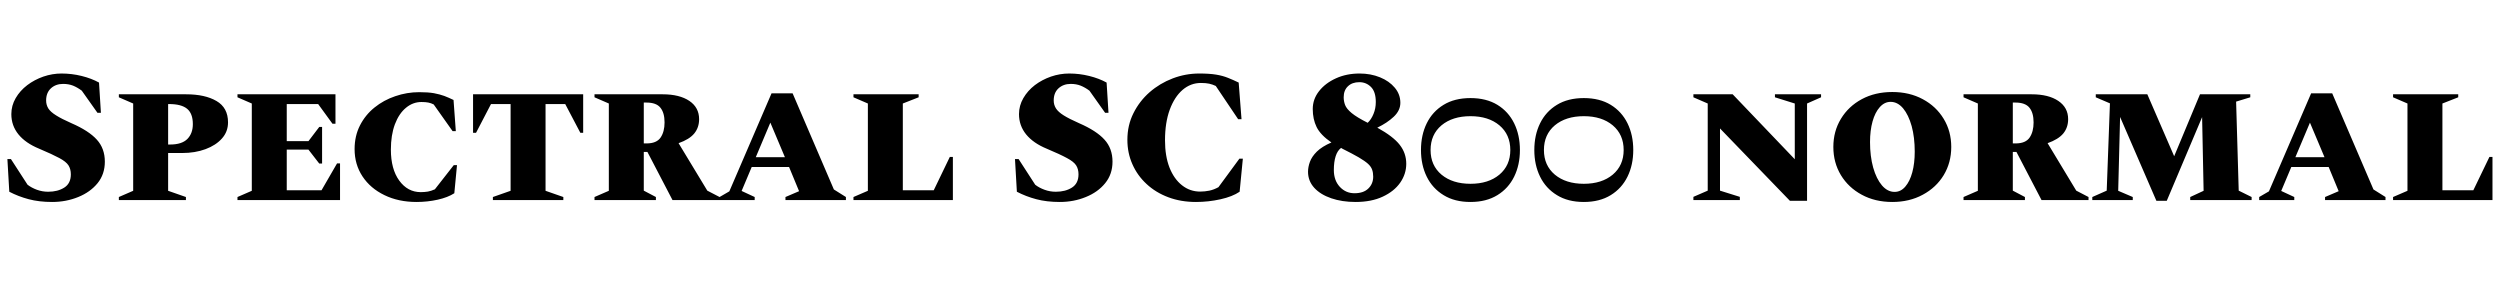 <svg xmlns="http://www.w3.org/2000/svg" xmlns:xlink="http://www.w3.org/1999/xlink" width="317.616" height="36.528"><path fill="black" d="M6.62 25.66L6.62 25.66Q4.97 25.66 3.65 25.31Q2.33 24.96 1.18 24.36L1.18 24.36L0.94 20.21L1.39 20.21L3.50 23.47Q4.01 23.86 4.69 24.11Q5.38 24.36 6.12 24.36L6.12 24.36Q7.34 24.36 8.17 23.83Q9 23.30 9 22.15L9 22.15Q9 21.48 8.70 21.01Q8.40 20.54 7.54 20.08Q6.67 19.61 4.97 18.89L4.97 18.89Q3.26 18.19 2.35 17.08Q1.44 15.96 1.44 14.50L1.44 14.50Q1.44 13.42 1.99 12.47Q2.54 11.52 3.46 10.82Q4.37 10.13 5.51 9.73Q6.65 9.34 7.82 9.34L7.82 9.34Q9.12 9.34 10.37 9.65Q11.62 9.96 12.58 10.49L12.58 10.49L12.82 14.33L12.38 14.33L10.39 11.52Q9.84 11.11 9.28 10.88Q8.71 10.66 8.02 10.66L8.02 10.66Q7.08 10.66 6.47 11.22Q5.86 11.78 5.86 12.77L5.86 12.77Q5.86 13.32 6.14 13.78Q6.43 14.23 7.13 14.66Q7.82 15.10 9.07 15.65L9.07 15.65Q11.28 16.61 12.30 17.74Q13.32 18.86 13.32 20.54L13.32 20.54Q13.32 22.13 12.40 23.27Q11.47 24.41 9.94 25.03Q8.40 25.66 6.62 25.66ZM23.62 25.42L15.10 25.42L15.10 25.03L16.92 24.24L16.92 13.15L15.10 12.36L15.10 11.98L23.64 11.98Q26.04 11.98 27.50 12.83Q28.97 13.68 28.97 15.55L28.97 15.55Q28.97 16.73 28.20 17.59Q27.43 18.46 26.11 18.95Q24.79 19.44 23.14 19.44L23.14 19.44L21.36 19.44L21.36 24.24L23.62 25.03L23.62 25.42ZM21.48 13.22L21.36 13.22L21.36 18.36L21.62 18.36Q23.11 18.36 23.81 17.65Q24.50 16.94 24.50 15.77L24.50 15.77Q24.50 14.42 23.77 13.82Q23.04 13.22 21.48 13.22L21.48 13.22ZM43.20 25.42L30.17 25.42L30.17 25.03L31.99 24.24L31.99 13.15L30.17 12.36L30.17 11.98L42.62 11.98L42.62 15.72L42.24 15.72L40.42 13.22L36.43 13.22L36.43 17.93L39.19 17.93L40.56 16.13L40.92 16.13L40.92 20.78L40.56 20.78L39.19 19.01L36.43 19.01L36.43 24.17L40.85 24.17L42.82 20.76L43.20 20.76L43.20 25.42ZM52.92 25.66L52.92 25.66Q50.62 25.66 48.84 24.79Q47.06 23.93 46.06 22.42Q45.05 20.90 45.05 18.94L45.05 18.94Q45.05 17.28 45.73 15.94Q46.42 14.59 47.58 13.66Q48.74 12.72 50.22 12.22Q51.70 11.71 53.26 11.71L53.26 11.71Q54.38 11.71 55.13 11.84Q55.87 11.98 56.45 12.19Q57.02 12.41 57.62 12.70L57.62 12.70L57.91 16.66L57.50 16.66L55.10 13.27Q54.77 13.10 54.42 13.03Q54.07 12.96 53.54 12.96L53.54 12.96Q52.46 12.96 51.58 13.69Q50.69 14.42 50.17 15.79Q49.66 17.16 49.66 19.01L49.66 19.01Q49.66 21.48 50.72 22.94Q51.79 24.41 53.45 24.41L53.45 24.41Q53.93 24.41 54.36 24.34Q54.79 24.26 55.25 24.05L55.25 24.05L57.65 20.98L58.06 20.98L57.72 24.55Q56.90 25.08 55.61 25.37Q54.31 25.66 52.92 25.66ZM71.57 25.42L62.62 25.42L62.62 25.03L64.87 24.24L64.87 13.22L62.38 13.22L60.48 16.87L60.10 16.87L60.10 11.98L74.09 11.98L74.09 16.87L73.73 16.87L71.81 13.22L69.31 13.22L69.31 24.24L71.57 25.03L71.57 25.42ZM83.33 25.42L75.53 25.42L75.53 25.03L77.35 24.24L77.35 13.15L75.53 12.36L75.53 11.98L84.19 11.98Q86.33 11.98 87.58 12.82Q88.82 13.66 88.82 15.14L88.82 15.14Q88.82 16.20 88.20 16.96Q87.58 17.71 86.21 18.19L86.21 18.19L89.86 24.22L91.42 25.03L91.42 25.42L85.44 25.42L82.25 19.30L81.79 19.30L81.79 24.22L83.33 25.03L83.33 25.42ZM82.13 13.03L82.13 13.03L81.79 13.03L81.79 18.22L82.15 18.22Q83.42 18.22 83.93 17.47Q84.43 16.73 84.43 15.55L84.43 15.55Q84.43 14.33 83.90 13.68Q83.38 13.03 82.13 13.03ZM95.88 25.42L91.42 25.42L91.42 25.03L92.66 24.31L98.02 11.86L100.70 11.86L105.94 24.07L107.47 25.03L107.47 25.42L99.79 25.42L99.79 25.03L101.52 24.29L100.25 21.22L95.50 21.22L94.22 24.26L95.88 25.03L95.88 25.42ZM97.87 15.58L96.02 19.97L99.72 19.97L97.87 15.58ZM121.06 25.42L108.43 25.42L108.43 25.03L110.26 24.24L110.26 13.15L108.43 12.36L108.43 11.98L116.71 11.98L116.71 12.36L114.70 13.15L114.70 24.17L118.63 24.17L120.67 19.94L121.06 19.94L121.06 25.42ZM134.64 25.66L134.64 25.66Q132.98 25.66 131.66 25.31Q130.34 24.96 129.19 24.36L129.19 24.36L128.95 20.21L129.41 20.21L131.52 23.47Q132.02 23.86 132.71 24.11Q133.39 24.36 134.14 24.36L134.14 24.36Q135.36 24.36 136.19 23.83Q137.02 23.30 137.02 22.15L137.02 22.15Q137.02 21.48 136.72 21.01Q136.42 20.54 135.55 20.08Q134.69 19.61 132.98 18.89L132.98 18.89Q131.28 18.19 130.37 17.08Q129.46 15.96 129.46 14.50L129.46 14.50Q129.46 13.42 130.01 12.47Q130.56 11.52 131.47 10.82Q132.38 10.13 133.52 9.73Q134.66 9.34 135.84 9.34L135.84 9.34Q137.14 9.34 138.38 9.65Q139.63 9.96 140.59 10.49L140.59 10.49L140.83 14.33L140.40 14.33L138.41 11.52Q137.86 11.11 137.29 10.88Q136.73 10.66 136.03 10.66L136.03 10.66Q135.10 10.66 134.48 11.22Q133.87 11.78 133.87 12.77L133.87 12.77Q133.87 13.32 134.16 13.78Q134.45 14.23 135.14 14.66Q135.84 15.10 137.09 15.65L137.09 15.65Q139.30 16.61 140.32 17.74Q141.34 18.86 141.34 20.54L141.34 20.54Q141.34 22.13 140.41 23.27Q139.49 24.41 137.95 25.03Q136.42 25.66 134.64 25.66ZM151.94 25.66L151.94 25.66Q150.02 25.66 148.43 25.06Q146.83 24.46 145.67 23.38Q144.50 22.30 143.87 20.87Q143.23 19.44 143.23 17.76L143.23 17.76Q143.23 15.91 144 14.38Q144.77 12.84 146.06 11.71Q147.36 10.58 148.99 9.96Q150.62 9.34 152.35 9.34L152.35 9.34Q153.65 9.34 154.50 9.48Q155.35 9.62 156.01 9.89Q156.67 10.15 157.37 10.49L157.37 10.49L157.73 15.14L157.30 15.14L154.46 10.92Q154.06 10.73 153.62 10.63Q153.19 10.54 152.57 10.54L152.57 10.54Q151.27 10.54 150.24 11.42Q149.21 12.31 148.61 13.94Q148.01 15.58 148.01 17.83L148.01 17.83Q148.01 19.82 148.58 21.29Q149.16 22.75 150.17 23.54Q151.18 24.34 152.47 24.34L152.47 24.34Q153.07 24.34 153.65 24.22Q154.22 24.10 154.80 23.78L154.80 23.78L157.46 20.16L157.90 20.16L157.49 24.36Q156.58 24.98 155.05 25.32Q153.53 25.66 151.94 25.66ZM172.22 25.66L172.22 25.66Q170.50 25.66 169.13 25.19Q167.76 24.72 166.97 23.86Q166.18 22.99 166.18 21.82L166.18 21.82Q166.18 21.22 166.42 20.56Q166.66 19.90 167.30 19.26Q167.95 18.62 169.15 18.10L169.15 18.10Q167.76 17.14 167.27 16.14Q166.78 15.14 166.78 13.85L166.78 13.85Q166.78 12.60 167.58 11.58Q168.38 10.56 169.73 9.95Q171.07 9.34 172.73 9.34L172.73 9.34Q174.14 9.34 175.32 9.82Q176.50 10.30 177.20 11.14Q177.91 11.98 177.91 13.06L177.91 13.06Q177.91 14.04 177.07 14.83Q176.23 15.62 174.98 16.22L174.98 16.22Q177 17.33 177.83 18.40Q178.66 19.46 178.66 20.81L178.66 20.81Q178.66 22.10 177.89 23.21Q177.12 24.31 175.68 24.98Q174.24 25.66 172.22 25.66ZM170.71 12.36L170.71 12.36Q170.71 12.86 170.89 13.34Q171.07 13.82 171.72 14.36Q172.37 14.90 173.76 15.60L173.76 15.60Q174.22 15.17 174.50 14.47Q174.79 13.78 174.79 12.96L174.79 12.96Q174.79 11.66 174.18 11.05Q173.57 10.44 172.70 10.44L172.70 10.44Q171.79 10.44 171.25 10.96Q170.71 11.47 170.71 12.36ZM169.46 21.60L169.46 21.60Q169.46 22.92 170.22 23.74Q170.98 24.55 172.08 24.55L172.08 24.55Q173.23 24.55 173.84 23.95Q174.46 23.35 174.46 22.44L174.46 22.44Q174.46 21.94 174.32 21.55Q174.19 21.17 173.80 20.81Q173.40 20.45 172.62 19.99Q171.84 19.54 170.54 18.89L170.54 18.89Q170.45 18.84 170.38 18.79L170.38 18.79Q169.92 19.13 169.69 19.85Q169.46 20.57 169.46 21.60ZM186.82 25.66L186.82 25.66Q184.80 25.66 183.40 24.79Q181.99 23.93 181.26 22.44Q180.53 20.95 180.53 19.06L180.53 19.06Q180.53 17.16 181.26 15.67Q181.99 14.18 183.40 13.32Q184.80 12.46 186.82 12.46L186.82 12.46Q188.83 12.46 190.24 13.32Q191.64 14.18 192.37 15.67Q193.10 17.16 193.10 19.06L193.10 19.06Q193.10 20.95 192.37 22.44Q191.64 23.93 190.24 24.79Q188.83 25.66 186.82 25.66ZM186.82 23.35L186.82 23.35Q189.10 23.35 190.49 22.19Q191.88 21.02 191.88 19.06L191.88 19.06Q191.88 17.09 190.49 15.92Q189.10 14.76 186.82 14.76L186.82 14.76Q184.54 14.76 183.14 15.92Q181.75 17.09 181.75 19.06L181.75 19.06Q181.75 21.02 183.14 22.19Q184.54 23.35 186.82 23.35ZM201.22 25.66L201.22 25.66Q199.20 25.66 197.80 24.79Q196.39 23.93 195.66 22.44Q194.93 20.95 194.93 19.06L194.93 19.06Q194.93 17.16 195.66 15.67Q196.39 14.18 197.80 13.32Q199.20 12.46 201.22 12.46L201.22 12.46Q203.23 12.46 204.64 13.32Q206.04 14.18 206.77 15.67Q207.50 17.16 207.50 19.06L207.50 19.06Q207.50 20.95 206.77 22.44Q206.04 23.93 204.64 24.79Q203.23 25.66 201.22 25.66ZM201.22 23.35L201.22 23.35Q203.50 23.35 204.89 22.19Q206.28 21.02 206.28 19.06L206.28 19.06Q206.28 17.09 204.89 15.92Q203.50 14.76 201.22 14.76L201.22 14.76Q198.94 14.76 197.54 15.92Q196.15 17.09 196.15 19.06L196.15 19.06Q196.15 21.02 197.54 22.19Q198.94 23.35 201.22 23.35ZM221.04 25.42L215.14 25.42L215.14 25.01L216.96 24.22L216.96 13.15L215.14 12.36L215.14 11.98L220.13 11.98L228.02 20.23L228.02 13.15L225.50 12.36L225.50 11.98L231.36 11.98L231.36 12.36L229.58 13.15L229.58 25.51L227.40 25.51L218.52 16.32L218.52 24.22L221.04 25.01L221.04 25.42ZM240.41 25.66L240.41 25.66Q238.22 25.66 236.53 24.74Q234.84 23.83 233.88 22.25Q232.92 20.66 232.92 18.67L232.92 18.67Q232.92 16.68 233.88 15.10Q234.84 13.51 236.53 12.60Q238.22 11.69 240.41 11.69L240.41 11.69Q242.59 11.69 244.28 12.60Q245.98 13.51 246.94 15.10Q247.90 16.68 247.90 18.67L247.90 18.67Q247.90 20.66 246.94 22.25Q245.98 23.83 244.28 24.74Q242.59 25.66 240.41 25.66ZM240.70 24.38L240.70 24.38Q241.49 24.38 242.06 23.71Q242.64 23.04 242.95 21.89Q243.26 20.74 243.26 19.27L243.26 19.27Q243.26 17.45 242.87 16.02Q242.47 14.59 241.78 13.76Q241.08 12.94 240.19 12.94L240.19 12.94Q239.42 12.94 238.82 13.61Q238.22 14.28 237.90 15.43Q237.58 16.58 237.58 18.05L237.58 18.05Q237.58 19.85 237.98 21.29Q238.39 22.73 239.10 23.56Q239.81 24.38 240.70 24.38ZM257.26 25.42L249.46 25.42L249.46 25.03L251.28 24.24L251.28 13.15L249.46 12.36L249.46 11.98L258.12 11.98Q260.26 11.98 261.50 12.82Q262.75 13.66 262.75 15.14L262.75 15.14Q262.75 16.20 262.13 16.96Q261.50 17.71 260.14 18.19L260.14 18.19L263.78 24.22L265.34 25.03L265.34 25.42L259.37 25.42L256.18 19.30L255.72 19.30L255.72 24.22L257.26 25.03L257.26 25.42ZM256.06 13.03L256.06 13.03L255.72 13.03L255.72 18.22L256.08 18.22Q257.35 18.22 257.86 17.47Q258.36 16.73 258.36 15.55L258.36 15.55Q258.36 14.33 257.83 13.68Q257.30 13.03 256.06 13.03ZM270.96 25.42L265.82 25.42L265.82 25.03L267.65 24.22L268.06 13.13L266.26 12.36L266.26 11.98L272.81 11.98L276.22 19.85L279.50 11.98L285.89 11.98L285.89 12.36L284.09 12.91L284.42 24.22L286.06 25.03L286.06 25.42L278.26 25.42L278.26 25.03L279.96 24.24L279.77 14.88L275.28 25.51L273.96 25.51L269.35 14.86L269.11 24.24L270.96 25.03L270.96 25.42ZM291.48 25.42L287.02 25.42L287.02 25.03L288.26 24.31L293.62 11.86L296.30 11.86L301.54 24.07L303.07 25.03L303.07 25.42L295.39 25.42L295.39 25.03L297.12 24.29L295.85 21.22L291.10 21.22L289.82 24.26L291.48 25.03L291.48 25.42ZM293.47 15.58L291.62 19.97L295.32 19.97L293.47 15.58ZM316.66 25.42L304.03 25.42L304.03 25.03L305.86 24.24L305.86 13.15L304.03 12.36L304.03 11.98L312.31 11.98L312.31 12.36L310.30 13.15L310.30 24.17L314.23 24.17L316.27 19.94L316.66 19.94L316.66 25.42Z"/></svg>